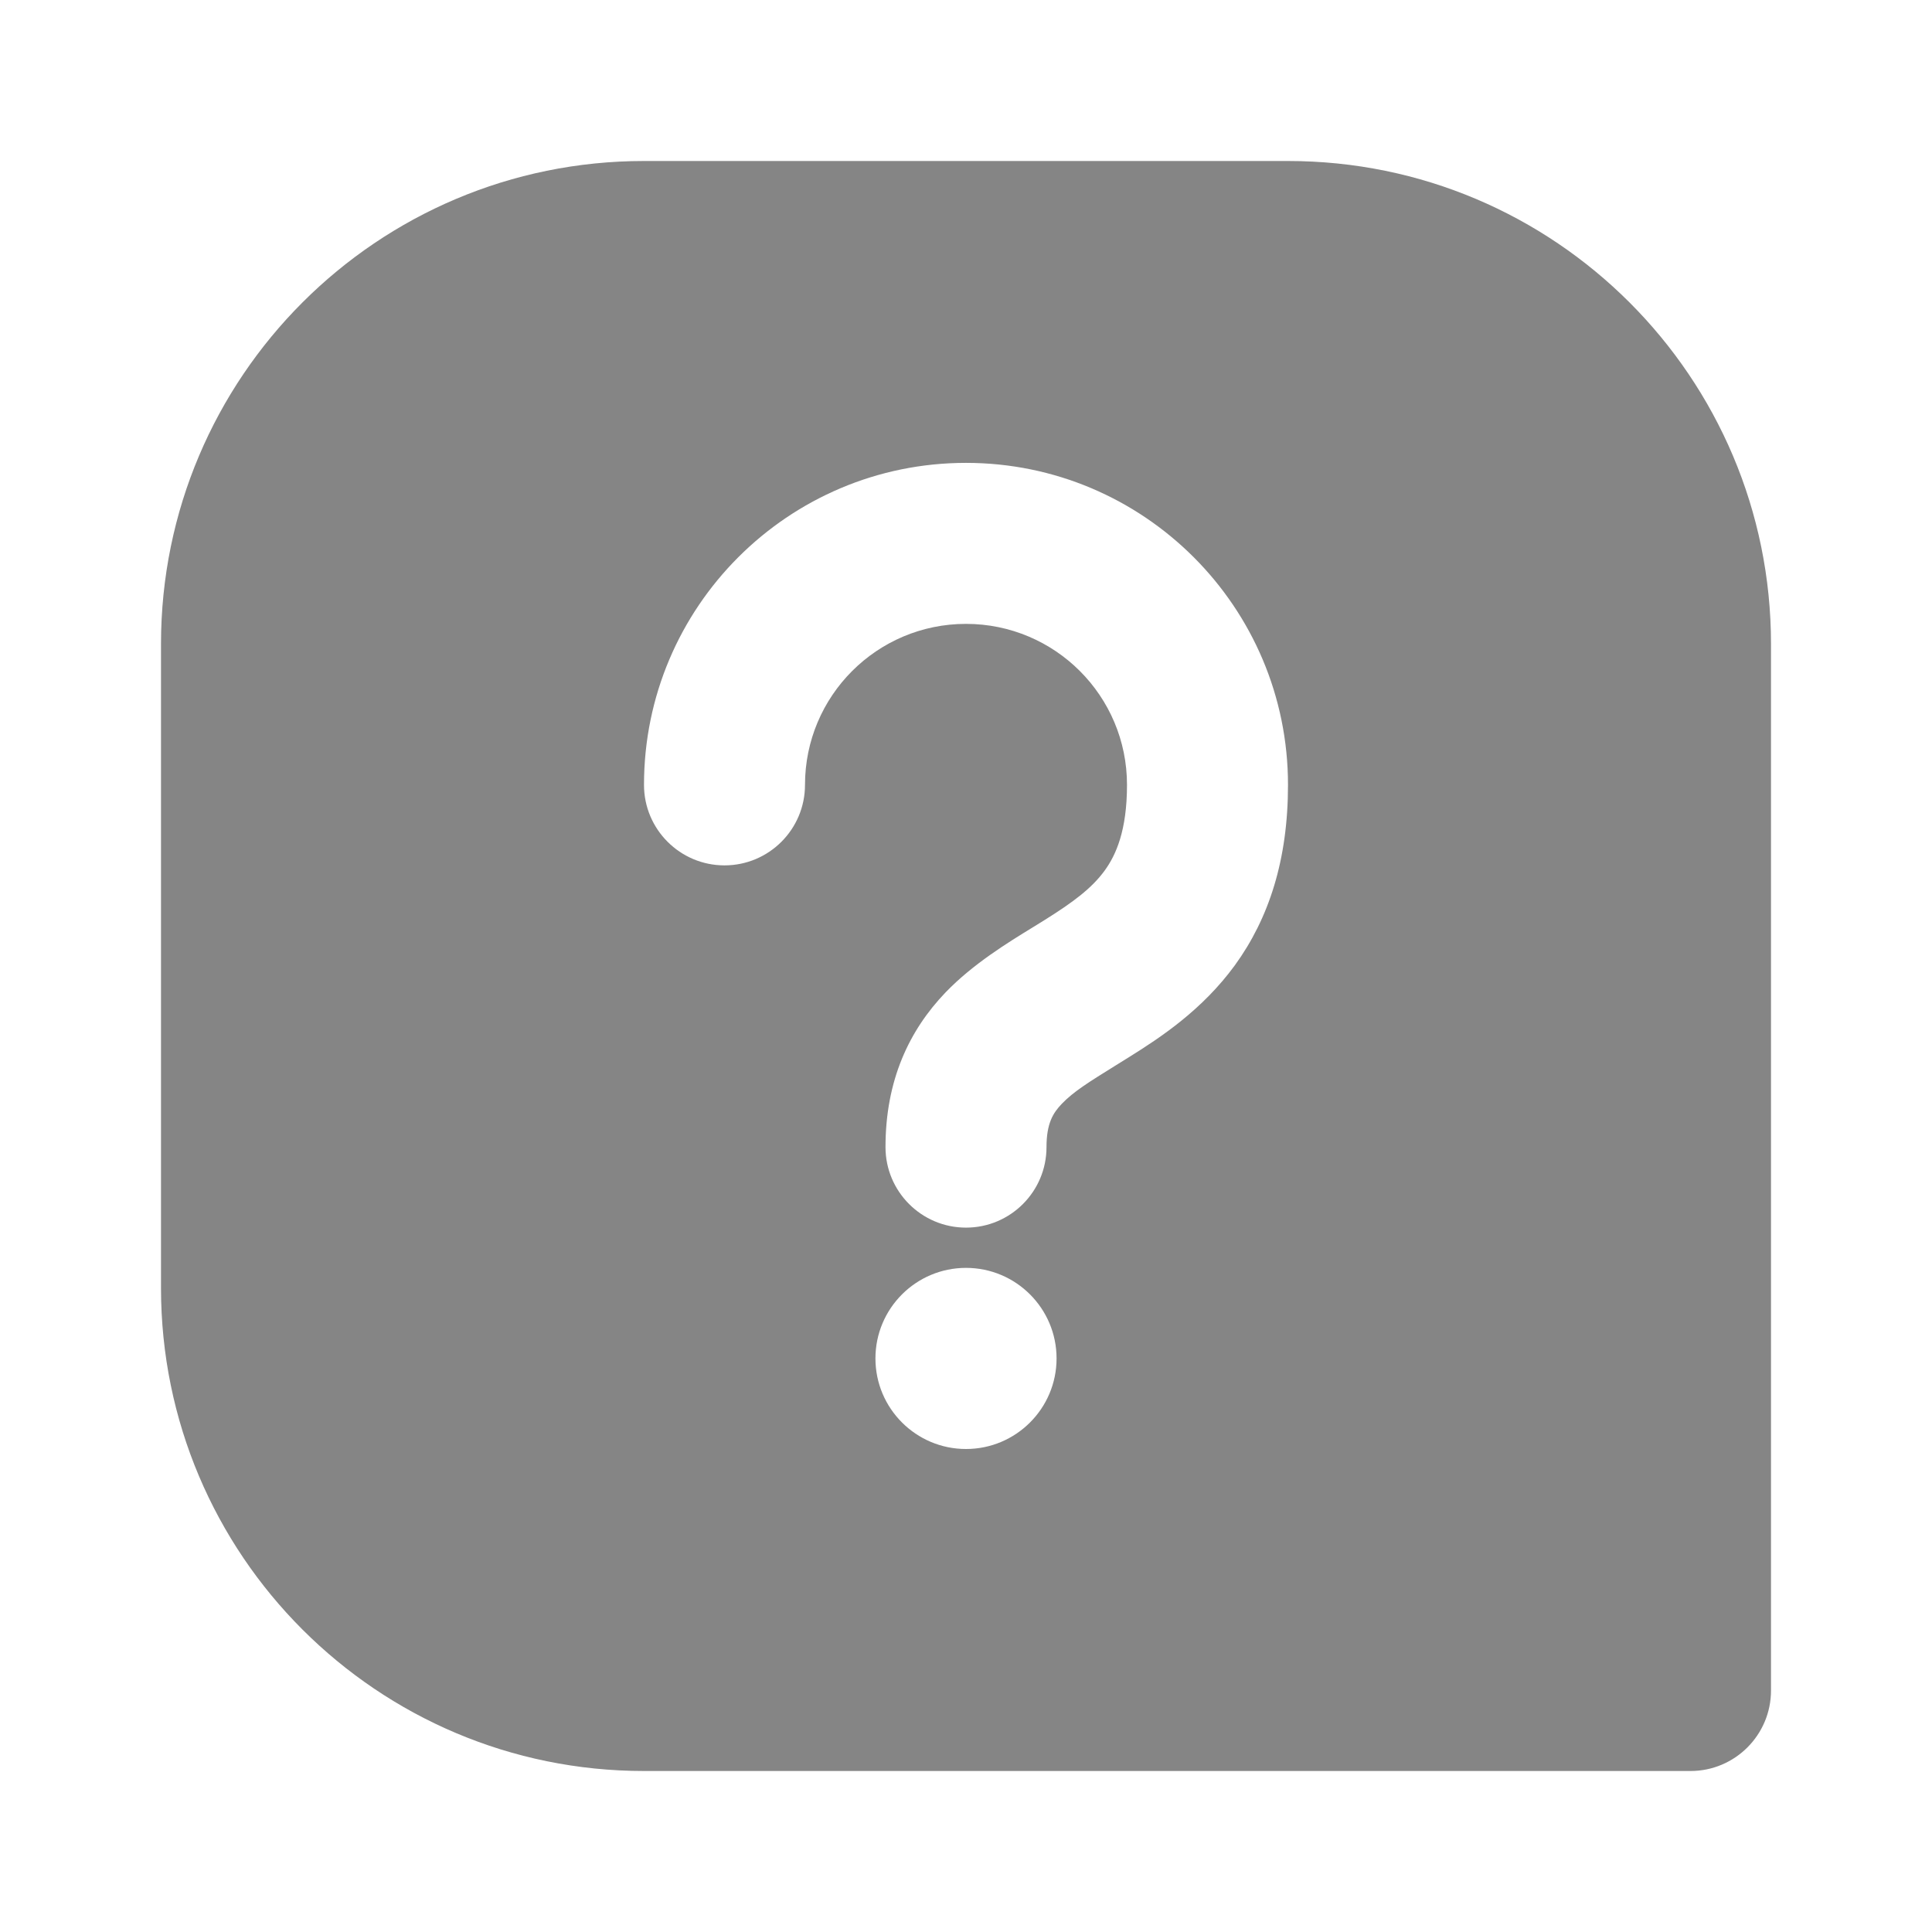 <svg width="24" height="24" viewBox="0 0 24 24" fill="none" xmlns="http://www.w3.org/2000/svg">
<path fill-rule="evenodd" clip-rule="evenodd" d="M2 8C2 4.686 4.686 2 8 2H16C19.314 2 22 4.686 22 8V21C22 21.552 21.552 22 21 22H8C4.686 22 2 19.314 2 16V8ZM13.125 16.875C13.125 17.496 12.621 18 12 18C11.379 18 10.875 17.496 10.875 16.875C10.875 16.254 11.379 15.75 12 15.75C12.621 15.75 13.125 16.254 13.125 16.875ZM10 9.75C10 8.645 10.895 7.75 12 7.75C13.105 7.75 14 8.645 14 9.75C14 10.318 13.863 10.621 13.723 10.814C13.563 11.034 13.332 11.207 12.97 11.433C12.928 11.459 12.882 11.487 12.834 11.517C12.522 11.708 12.086 11.975 11.747 12.327C11.293 12.8 11 13.421 11 14.25C11 14.802 11.448 15.25 12 15.25C12.552 15.25 13 14.802 13 14.25C13 13.954 13.082 13.825 13.19 13.712C13.336 13.56 13.523 13.444 13.85 13.241L13.85 13.241C13.906 13.207 13.966 13.169 14.03 13.129C14.418 12.887 14.937 12.544 15.34 11.991C15.762 11.41 16 10.682 16 9.75C16 7.541 14.209 5.75 12 5.75C9.791 5.75 8 7.541 8 9.75C8 10.302 8.448 10.75 9 10.75C9.552 10.75 10 10.302 10 9.75Z" fill="#858585"/>
</svg>
